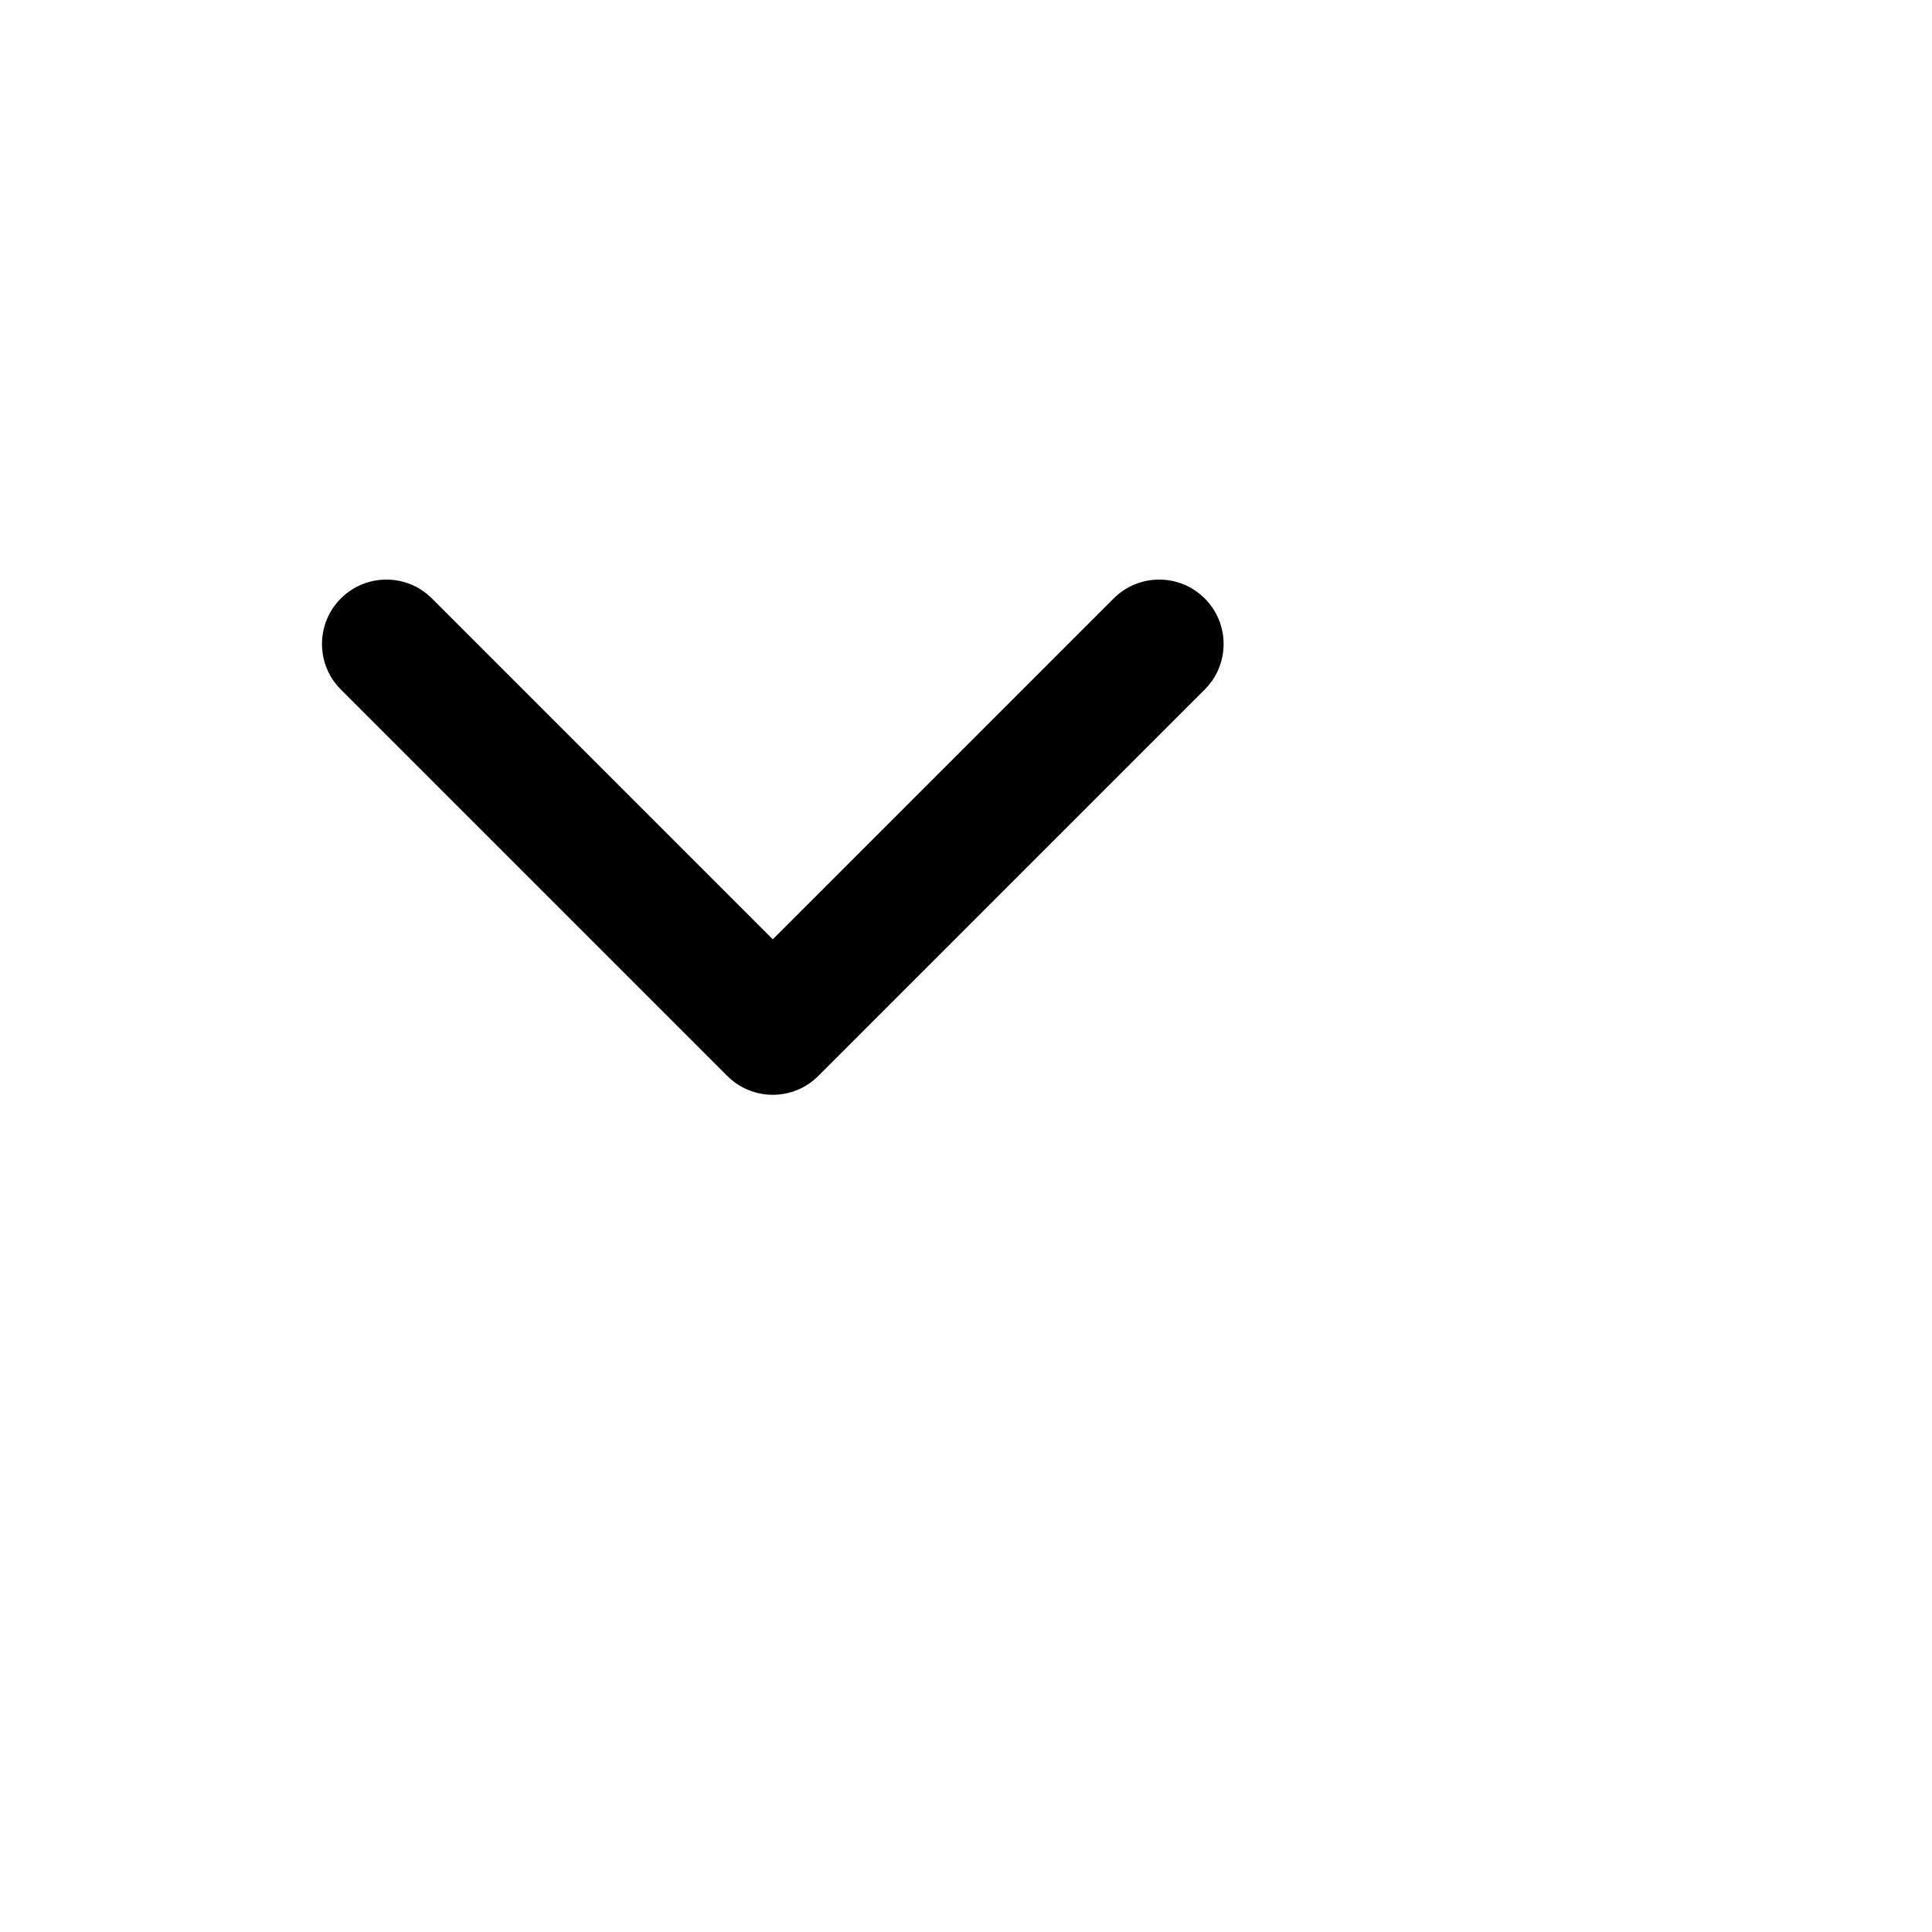 <svg
  xmlns="http://www.w3.org/2000/svg"
  width="30"
  height="30"
  viewBox="0 0 30 30"
  fill="none"

>
<path fill-rule="evenodd" clip-rule="evenodd" 
d="M5.293 9.293C5.683 8.902 6.317 8.902 6.707 9.293L12 14.586L17.293 9.293C17.683 8.902 18.317 8.902 18.707 9.293C19.098 9.683 19.098 10.317 18.707 10.707L12.707 16.707C12.52 16.895 12.265 17 12 17C11.735 17 11.48 16.895 11.293 16.707L5.293 10.707C4.902 10.317 4.902 9.683 5.293 9.293Z"
fill="currentColor"></path>
</svg>
